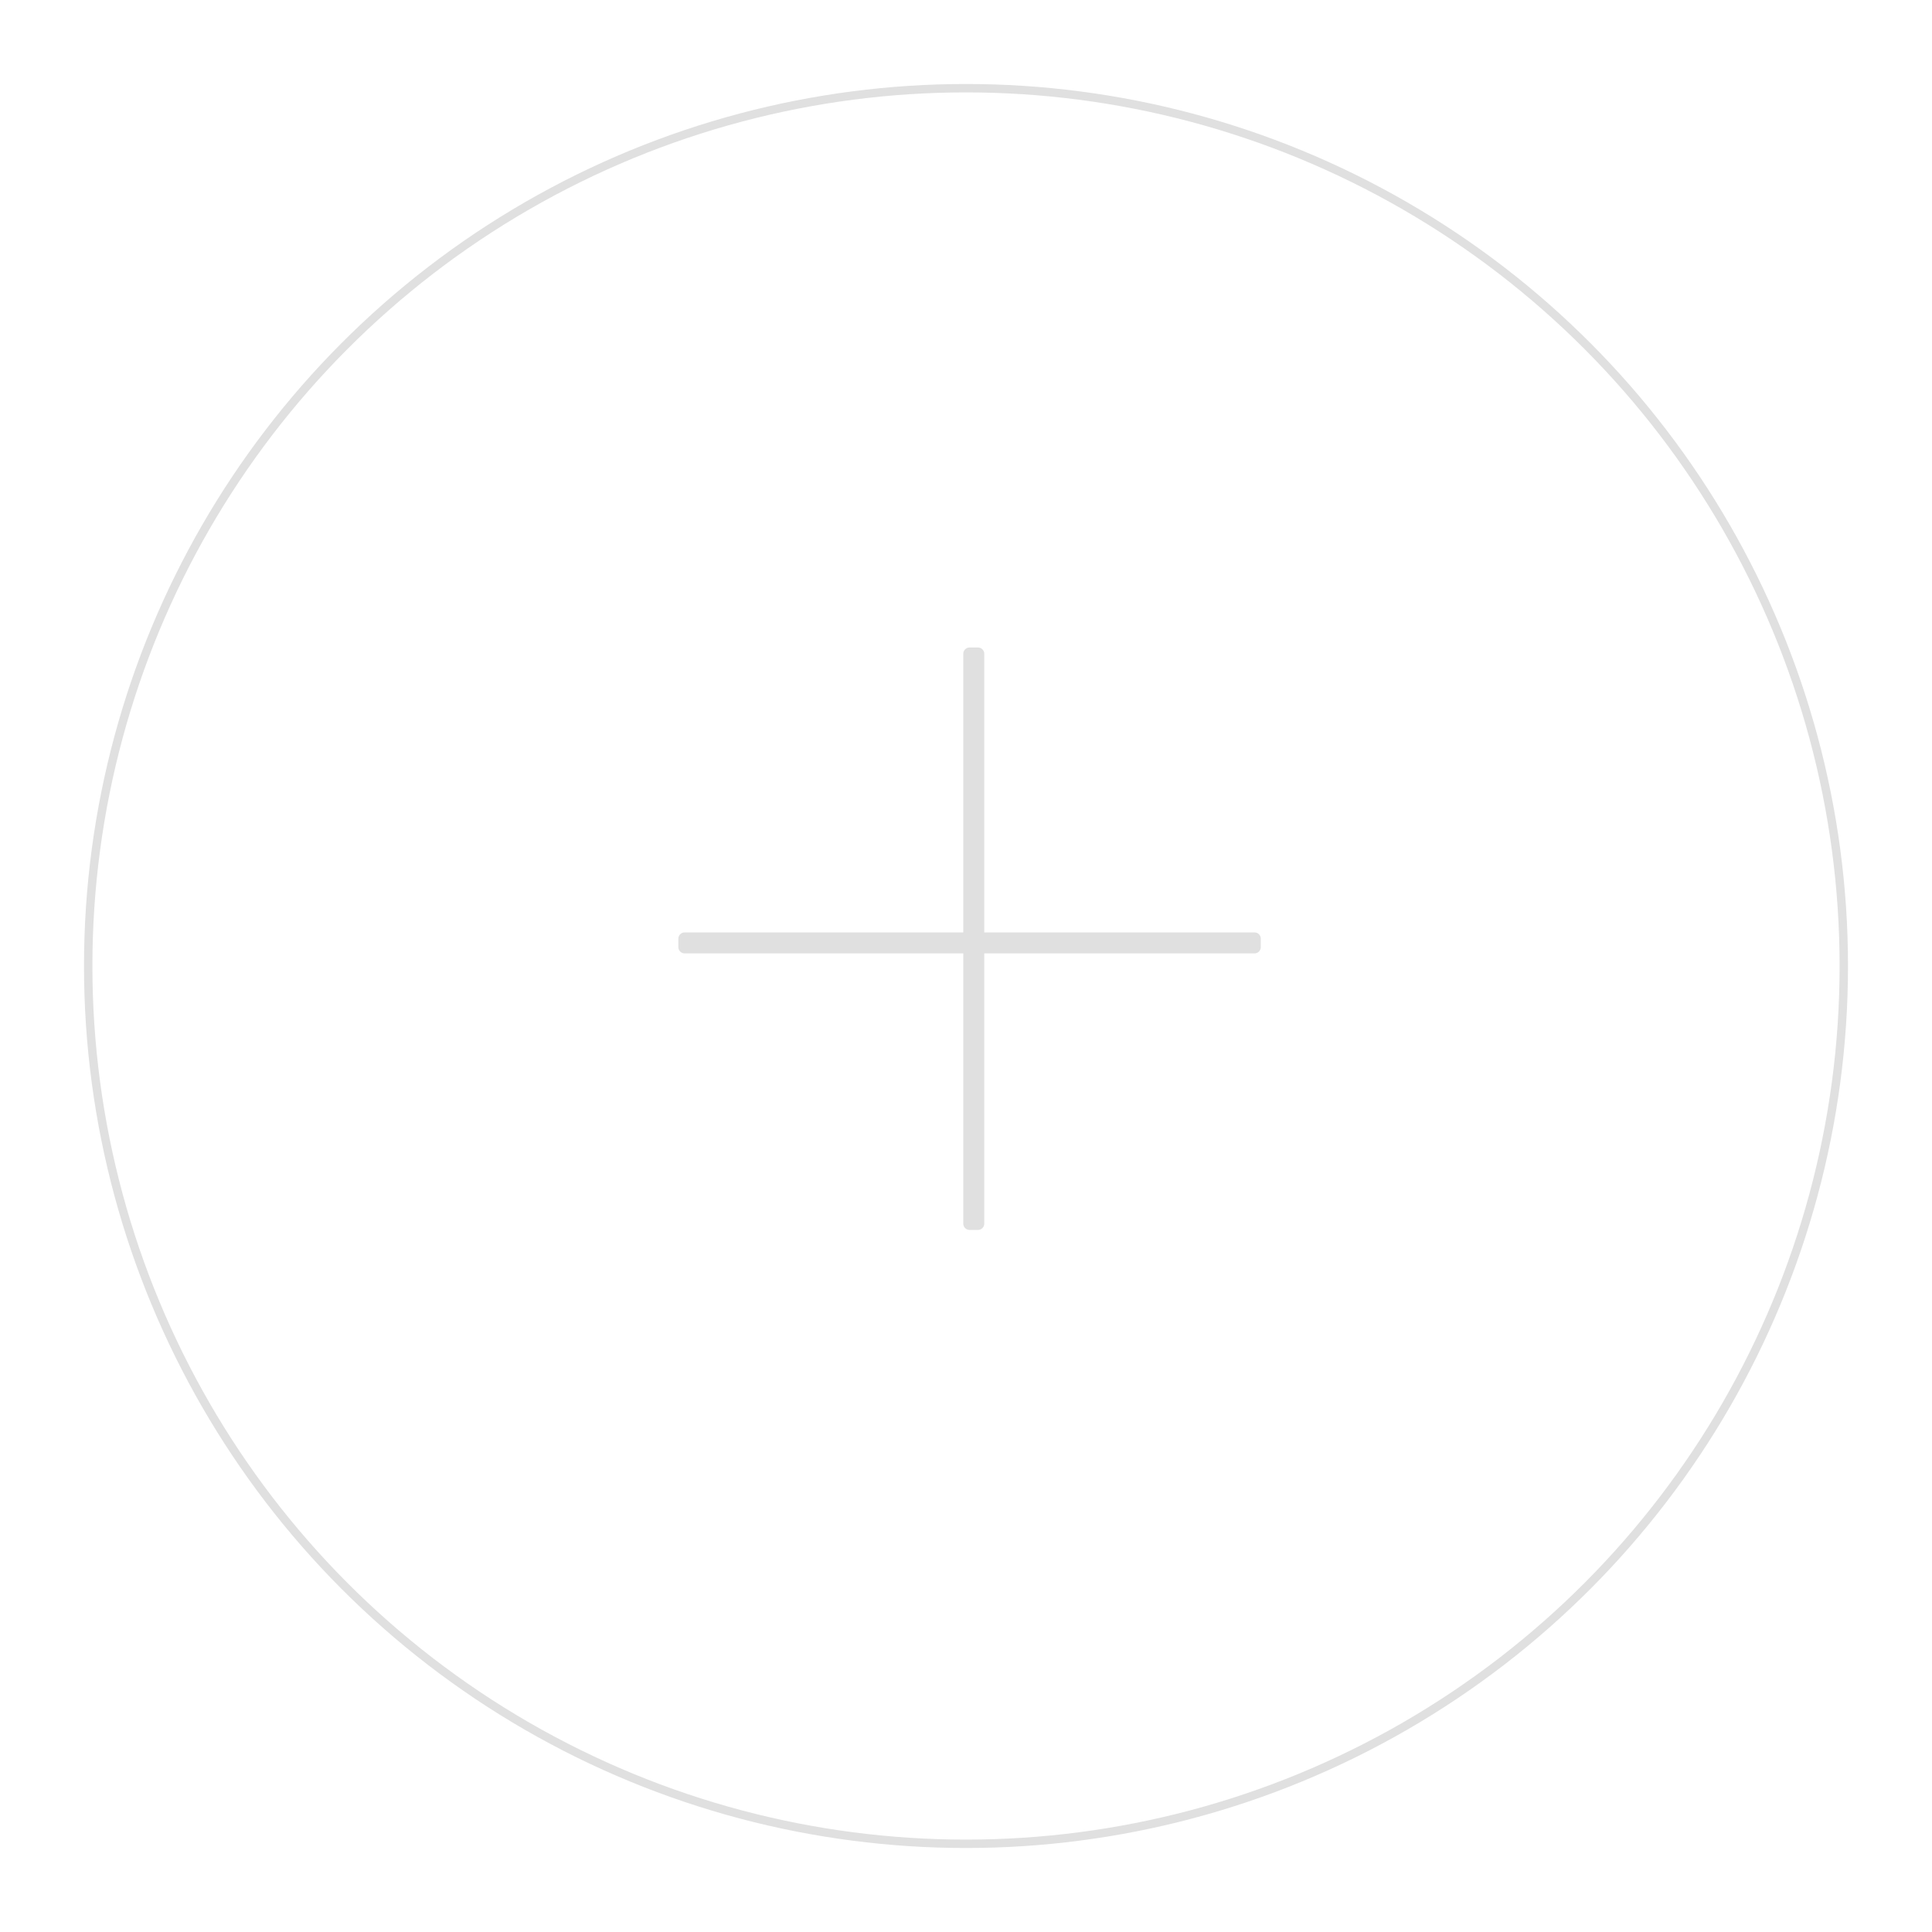 <svg width="230" height="230" viewBox="0 0 230 230" fill="none" xmlns="http://www.w3.org/2000/svg">
<g filter="url(#filter0_d_1076_16533)">
<circle cx="115" cy="111" r="104" fill="white"/>
<circle cx="115" cy="111" r="104.5" stroke="#E0E0E0"/>
</g>
<rect x="115.426" y="77.832" width="0.998" height="67.839" stroke="#E0E0E0" stroke-width="1.5" stroke-linejoin="round"/>
<rect x="81.506" y="112.749" width="0.998" height="67.839" transform="rotate(-90 81.506 112.749)" stroke="#E0E0E0" stroke-width="1.5" stroke-linejoin="round"/>
<defs>
<filter id="filter0_d_1076_16533" x="0" y="0" width="230" height="230" filterUnits="userSpaceOnUse" color-interpolation-filters="sRGB">
<feFlood flood-opacity="0" result="BackgroundImageFix"/>
<feColorMatrix in="SourceAlpha" type="matrix" values="0 0 0 0 0 0 0 0 0 0 0 0 0 0 0 0 0 0 127 0" result="hardAlpha"/>
<feOffset dy="4"/>
<feGaussianBlur stdDeviation="5"/>
<feColorMatrix type="matrix" values="0 0 0 0 0 0 0 0 0 0 0 0 0 0 0 0 0 0 0.05 0"/>
<feBlend mode="normal" in2="BackgroundImageFix" result="effect1_dropShadow_1076_16533"/>
<feBlend mode="normal" in="SourceGraphic" in2="effect1_dropShadow_1076_16533" result="shape"/>
</filter>
</defs>
</svg>
